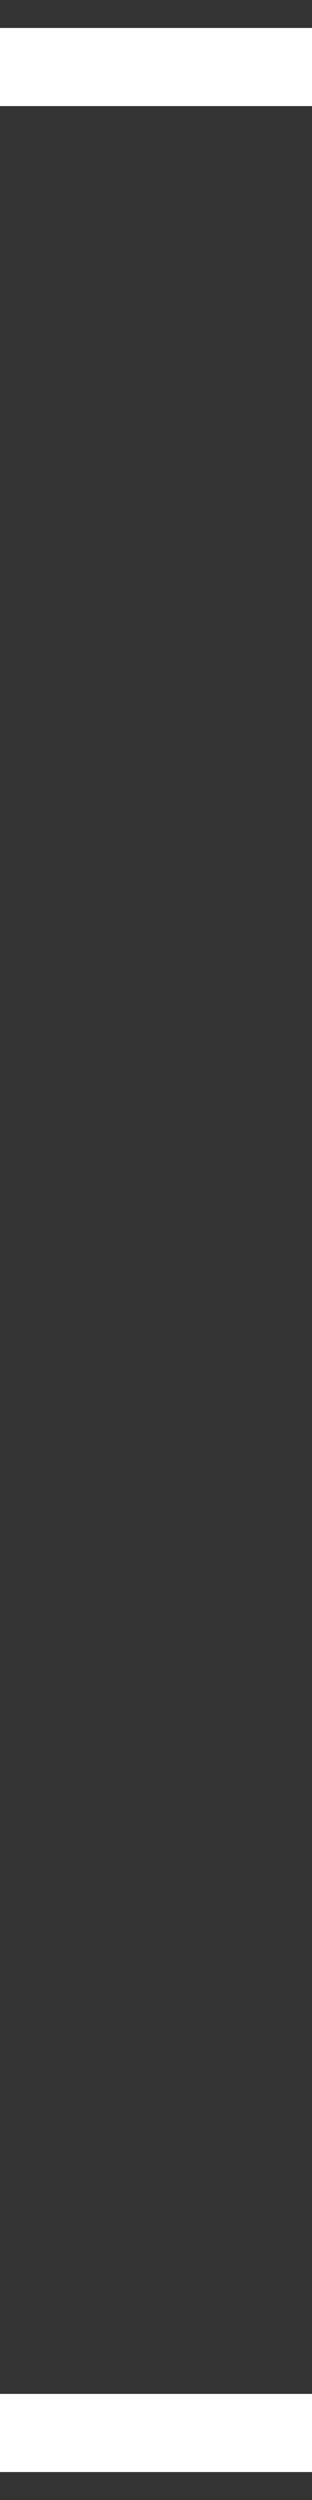 <?xml version="1.0" encoding="utf-8"?>
<!-- Generator: Adobe Illustrator 14.0.0, SVG Export Plug-In  -->
<!DOCTYPE svg PUBLIC "-//W3C//DTD SVG 1.1//EN" "http://www.w3.org/Graphics/SVG/1.1/DTD/svg11.dtd">
<svg version="1.1"
	 xmlns="http://www.w3.org/2000/svg" xmlns:xlink="http://www.w3.org/1999/xlink" xmlns:a="http://ns.adobe.com/AdobeSVGViewerExtensions/3.0/"
	 x="0px" y="0px" width="2px" height="16px" viewBox="4.875 0 2 16" enable-background="new 4.875 0 2 16" xml:space="preserve">
<rect x="4.875" y="0" width="2" height="16" fill="#333333" stroke="none"/>
<defs>
</defs>
<line fill="none" stroke="#fff" stroke-width="0.5" stroke-linecap="round" stroke-linejoin="round" x1="23.381" y1="0.429" x2="0.25" y2="0.429"/>
<line fill="none" stroke="#fff" stroke-width="0.5" stroke-linecap="round" stroke-linejoin="round" x1="23.704" y1="15.571" x2="0.25" y2="15.571"/>
<rect id="_x3C_Slice_x3E__19_" x="4.875" fill="none" width="2" height="16"/>
</svg>
